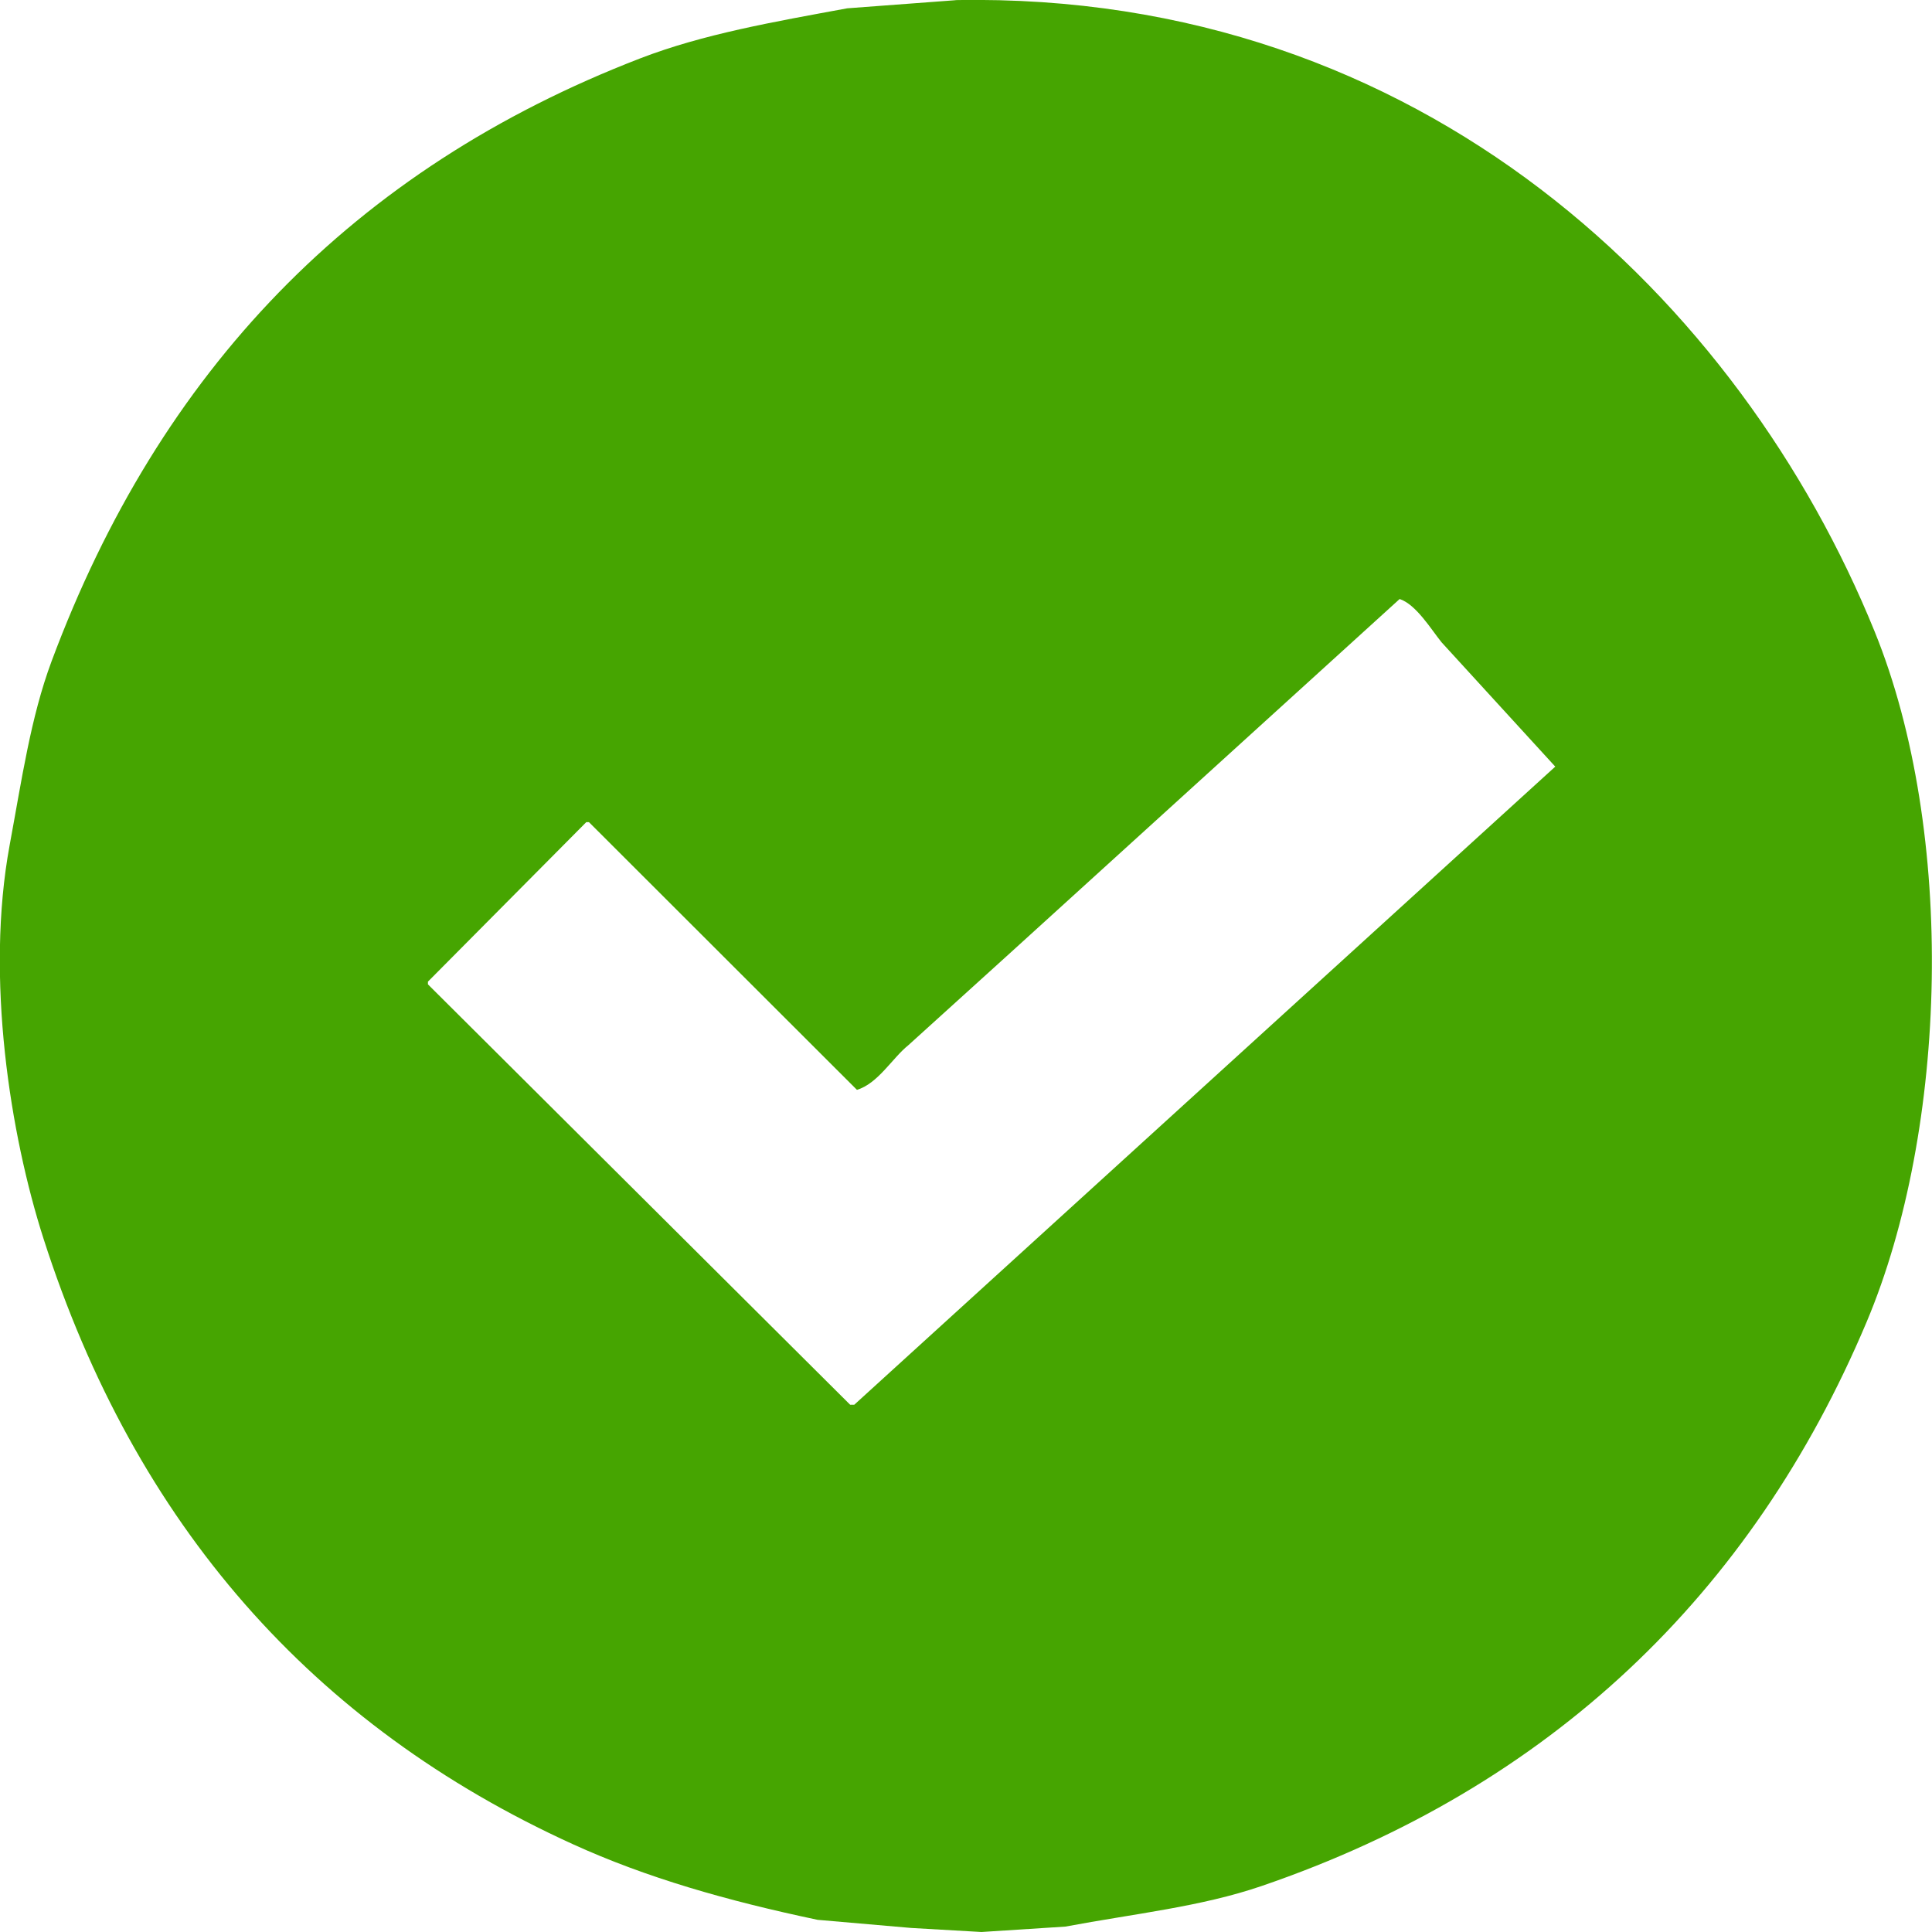 <?xml version="1.0" encoding="UTF-8"?>
<svg id="SVGDoc" width="20" height="20" xmlns="http://www.w3.org/2000/svg" version="1.1" xmlns:xlink="http://www.w3.org/1999/xlink" xmlns:avocode="https://avocode.com/" viewBox="0 0 20 20"><defs></defs><desc>Generated with Avocode.</desc><g><g><title>Shape 263 1</title><path d="M9.894,0.001c4.844,-0.089 8.127,3.127 9.512,6.536c0.844,2.077 0.761,5.148 -0.084,7.151c-1.186,2.813 -3.281,4.816 -6.262,5.836c-0.629,0.215 -1.31,0.285 -2.031,0.42c-0.29,0.019 -0.579,0.037 -0.869,0.056c-0.243,-0.014 -0.486,-0.028 -0.729,-0.042c-0.322,-0.028 -0.644,-0.056 -0.967,-0.084c-0.94,-0.198 -1.773,-0.436 -2.536,-0.784c-2.689,-1.225 -4.526,-3.303 -5.478,-6.269c-0.344,-1.073 -0.604,-2.699 -0.35,-4.073c0.124,-0.668 0.217,-1.321 0.434,-1.903c1.119,-3.003 3.12,-5.094 6.094,-6.241c0.654,-0.252 1.378,-0.377 2.143,-0.518c0.374,-0.028 0.747,-0.056 1.121,-0.084zM14.489,6.201c-1.345,1.222 -2.69,2.444 -4.035,3.667c-0.35,0.317 -0.7,0.634 -1.051,0.952c-0.165,0.132 -0.314,0.397 -0.532,0.462c-0.925,-0.924 -1.849,-1.847 -2.774,-2.771c-0.009,0 -0.019,0 -0.028,0c-0.546,0.55 -1.093,1.101 -1.639,1.651c0,0.009 0,0.018 0,0.028c1.457,1.451 2.914,2.902 4.371,4.352c0.014,0 0.028,0 0.042,0c2.419,-2.202 4.838,-4.404 7.257,-6.606c-0.392,-0.429 -0.785,-0.858 -1.177,-1.287c-0.107,-0.132 -0.263,-0.392 -0.434,-0.448z" fill="#46a501" fill-opacity="1"></path></g></g></svg>